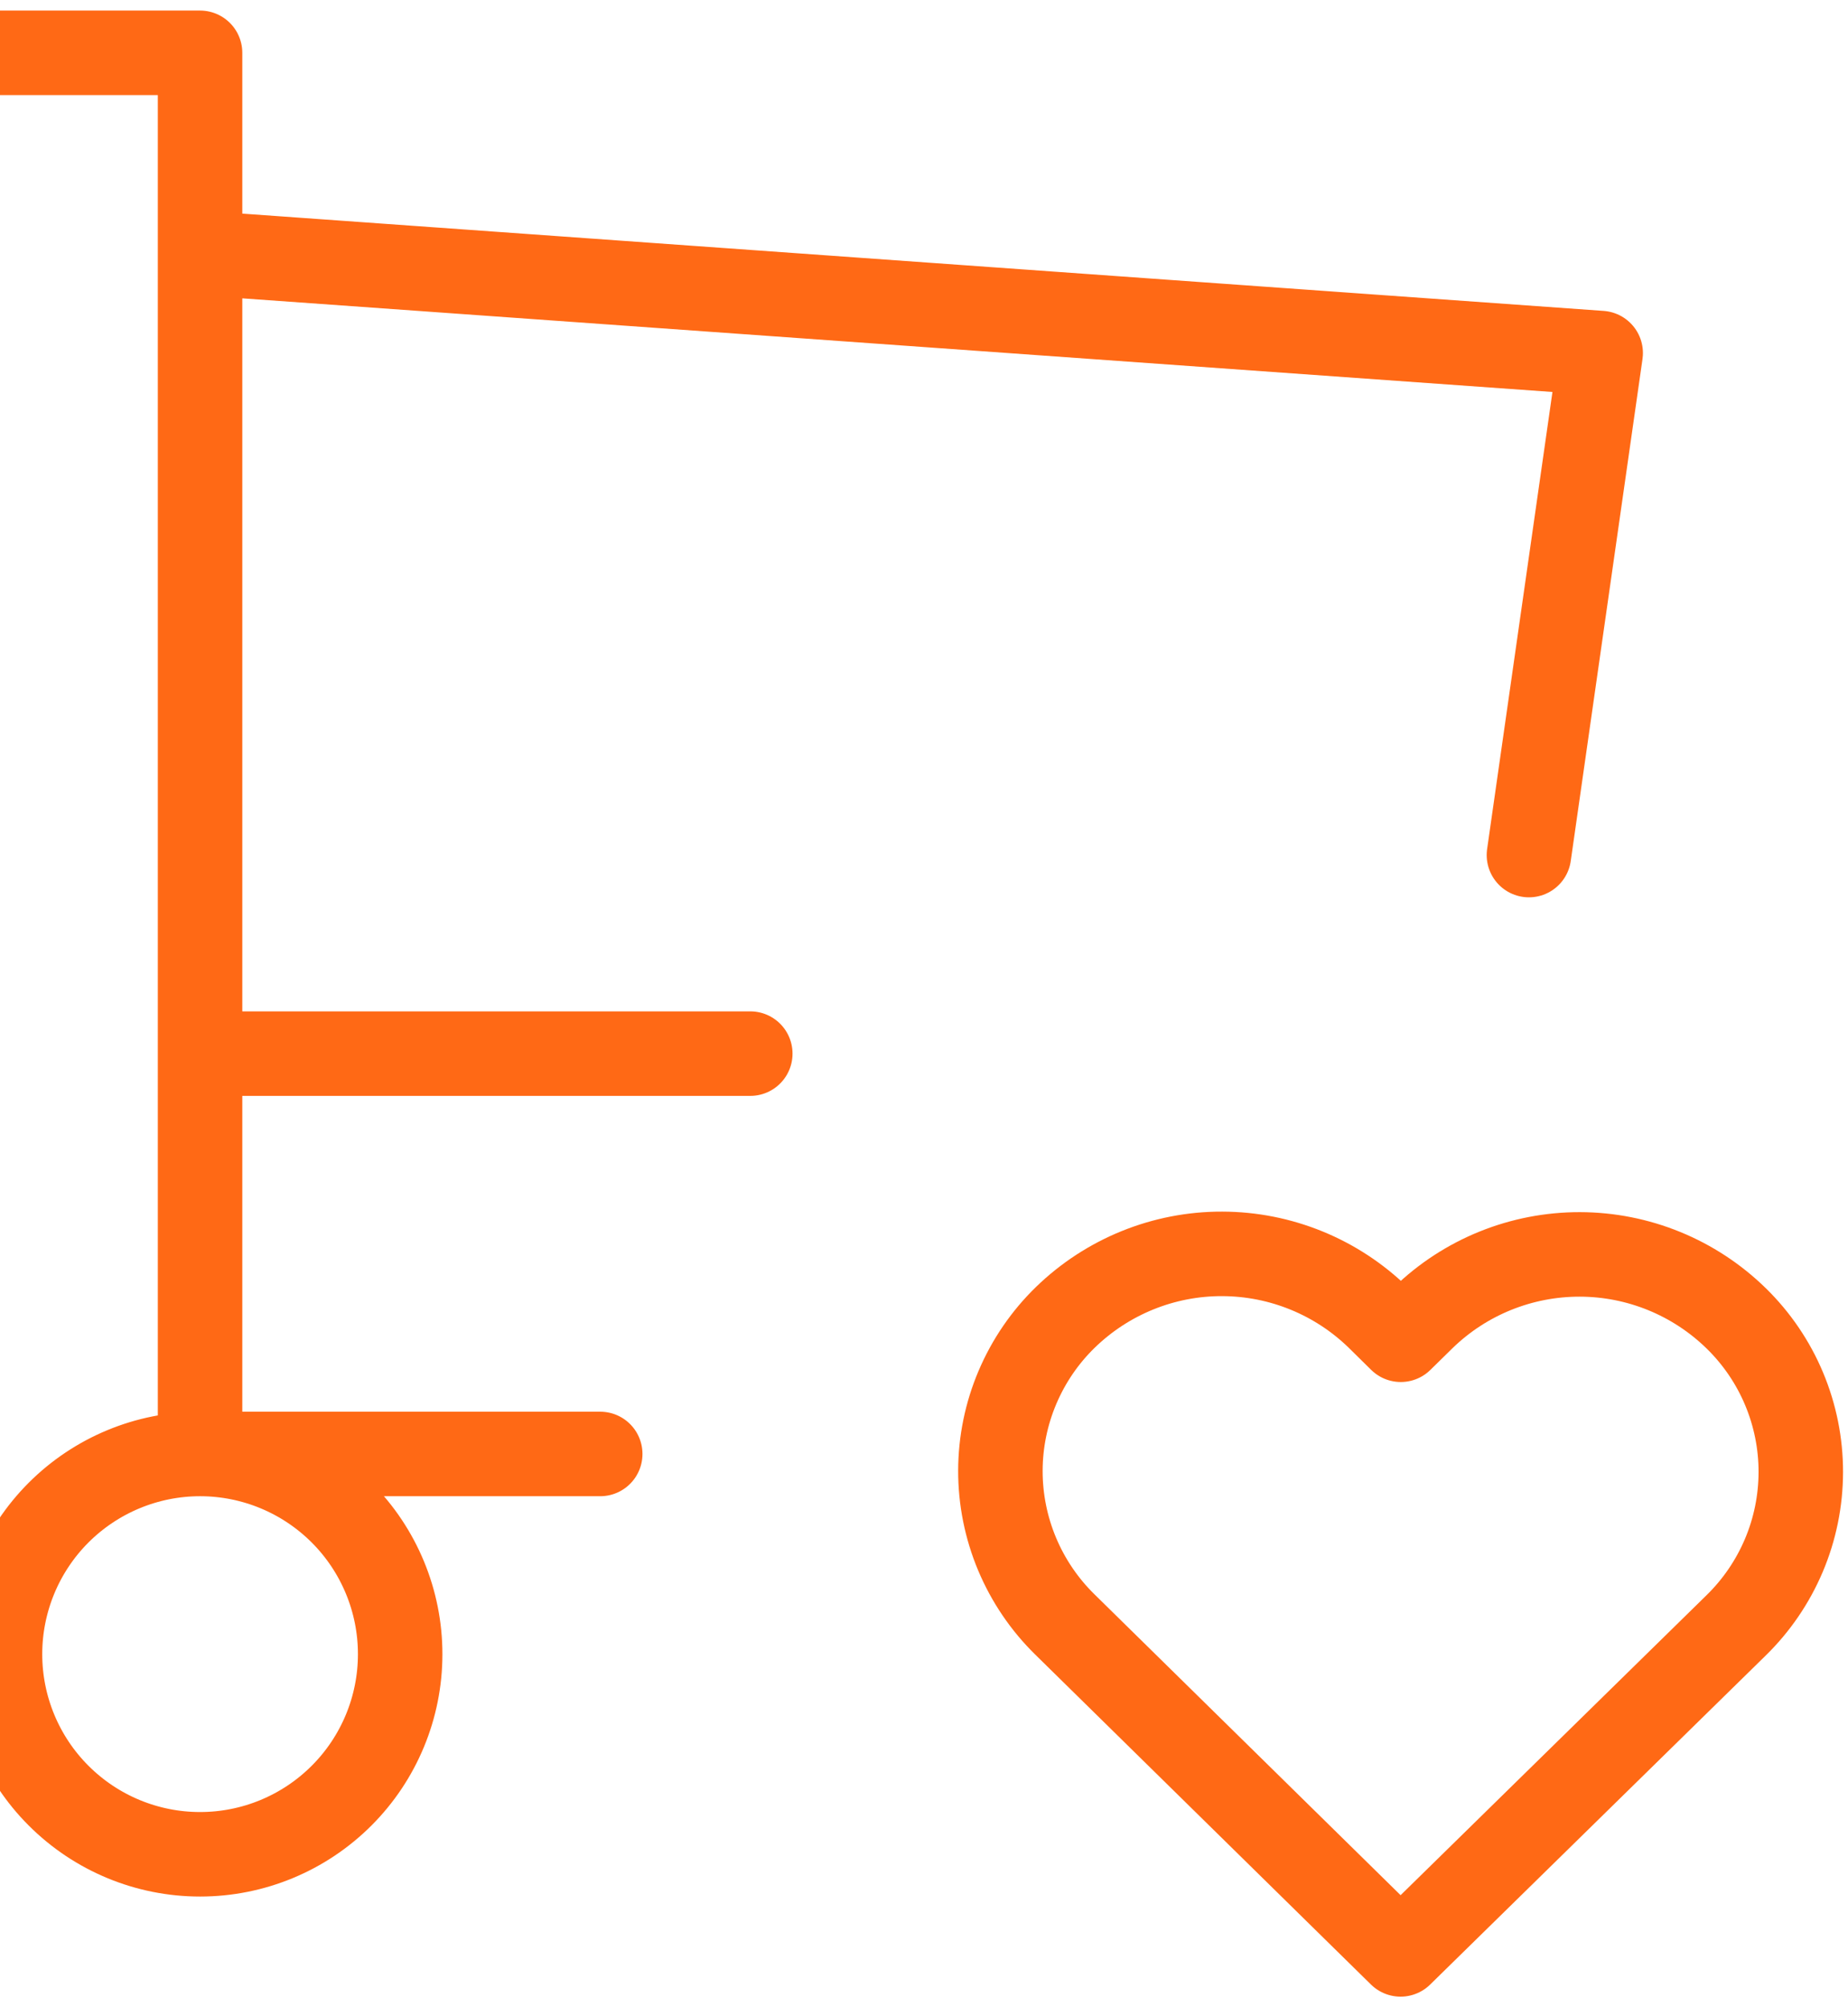 <svg width="35" height="38" viewBox="0 0 35 38" fill="none" xmlns="http://www.w3.org/2000/svg">
<path d="M3.789 27.526C4.795 27.526 5.758 27.926 6.469 28.636C7.18 29.347 7.579 30.311 7.579 31.316C7.579 32.321 7.18 33.285 6.469 33.995C5.758 34.706 4.795 35.105 3.789 35.105C2.784 35.105 1.821 34.706 1.11 33.995C0.399 33.285 0 32.321 0 31.316C0 30.311 0.399 29.347 1.11 28.636C1.821 27.926 2.784 27.526 3.789 27.526ZM3.789 27.526H11.368M3.789 27.526V1H0M3.789 4.789L30.316 6.684L28.957 16.188M14.21 19.947H3.789M26.526 37L32.874 30.778C33.263 30.4 33.572 29.948 33.784 29.449C33.996 28.949 34.105 28.413 34.106 27.87C34.107 27.328 33.999 26.791 33.789 26.291C33.579 25.791 33.271 25.338 32.883 24.959C32.091 24.185 31.029 23.75 29.921 23.748C28.814 23.746 27.749 24.176 26.954 24.948L26.53 25.364L26.108 24.948C25.316 24.174 24.253 23.74 23.146 23.738C22.04 23.735 20.976 24.166 20.181 24.936C19.791 25.314 19.482 25.766 19.27 26.265C19.058 26.764 18.948 27.301 18.947 27.843C18.946 28.386 19.054 28.923 19.264 29.423C19.474 29.923 19.782 30.376 20.169 30.755L26.526 37Z" stroke="#FF6915" stroke-width="1.6" stroke-linecap="round" stroke-linejoin="round"/>
</svg>
